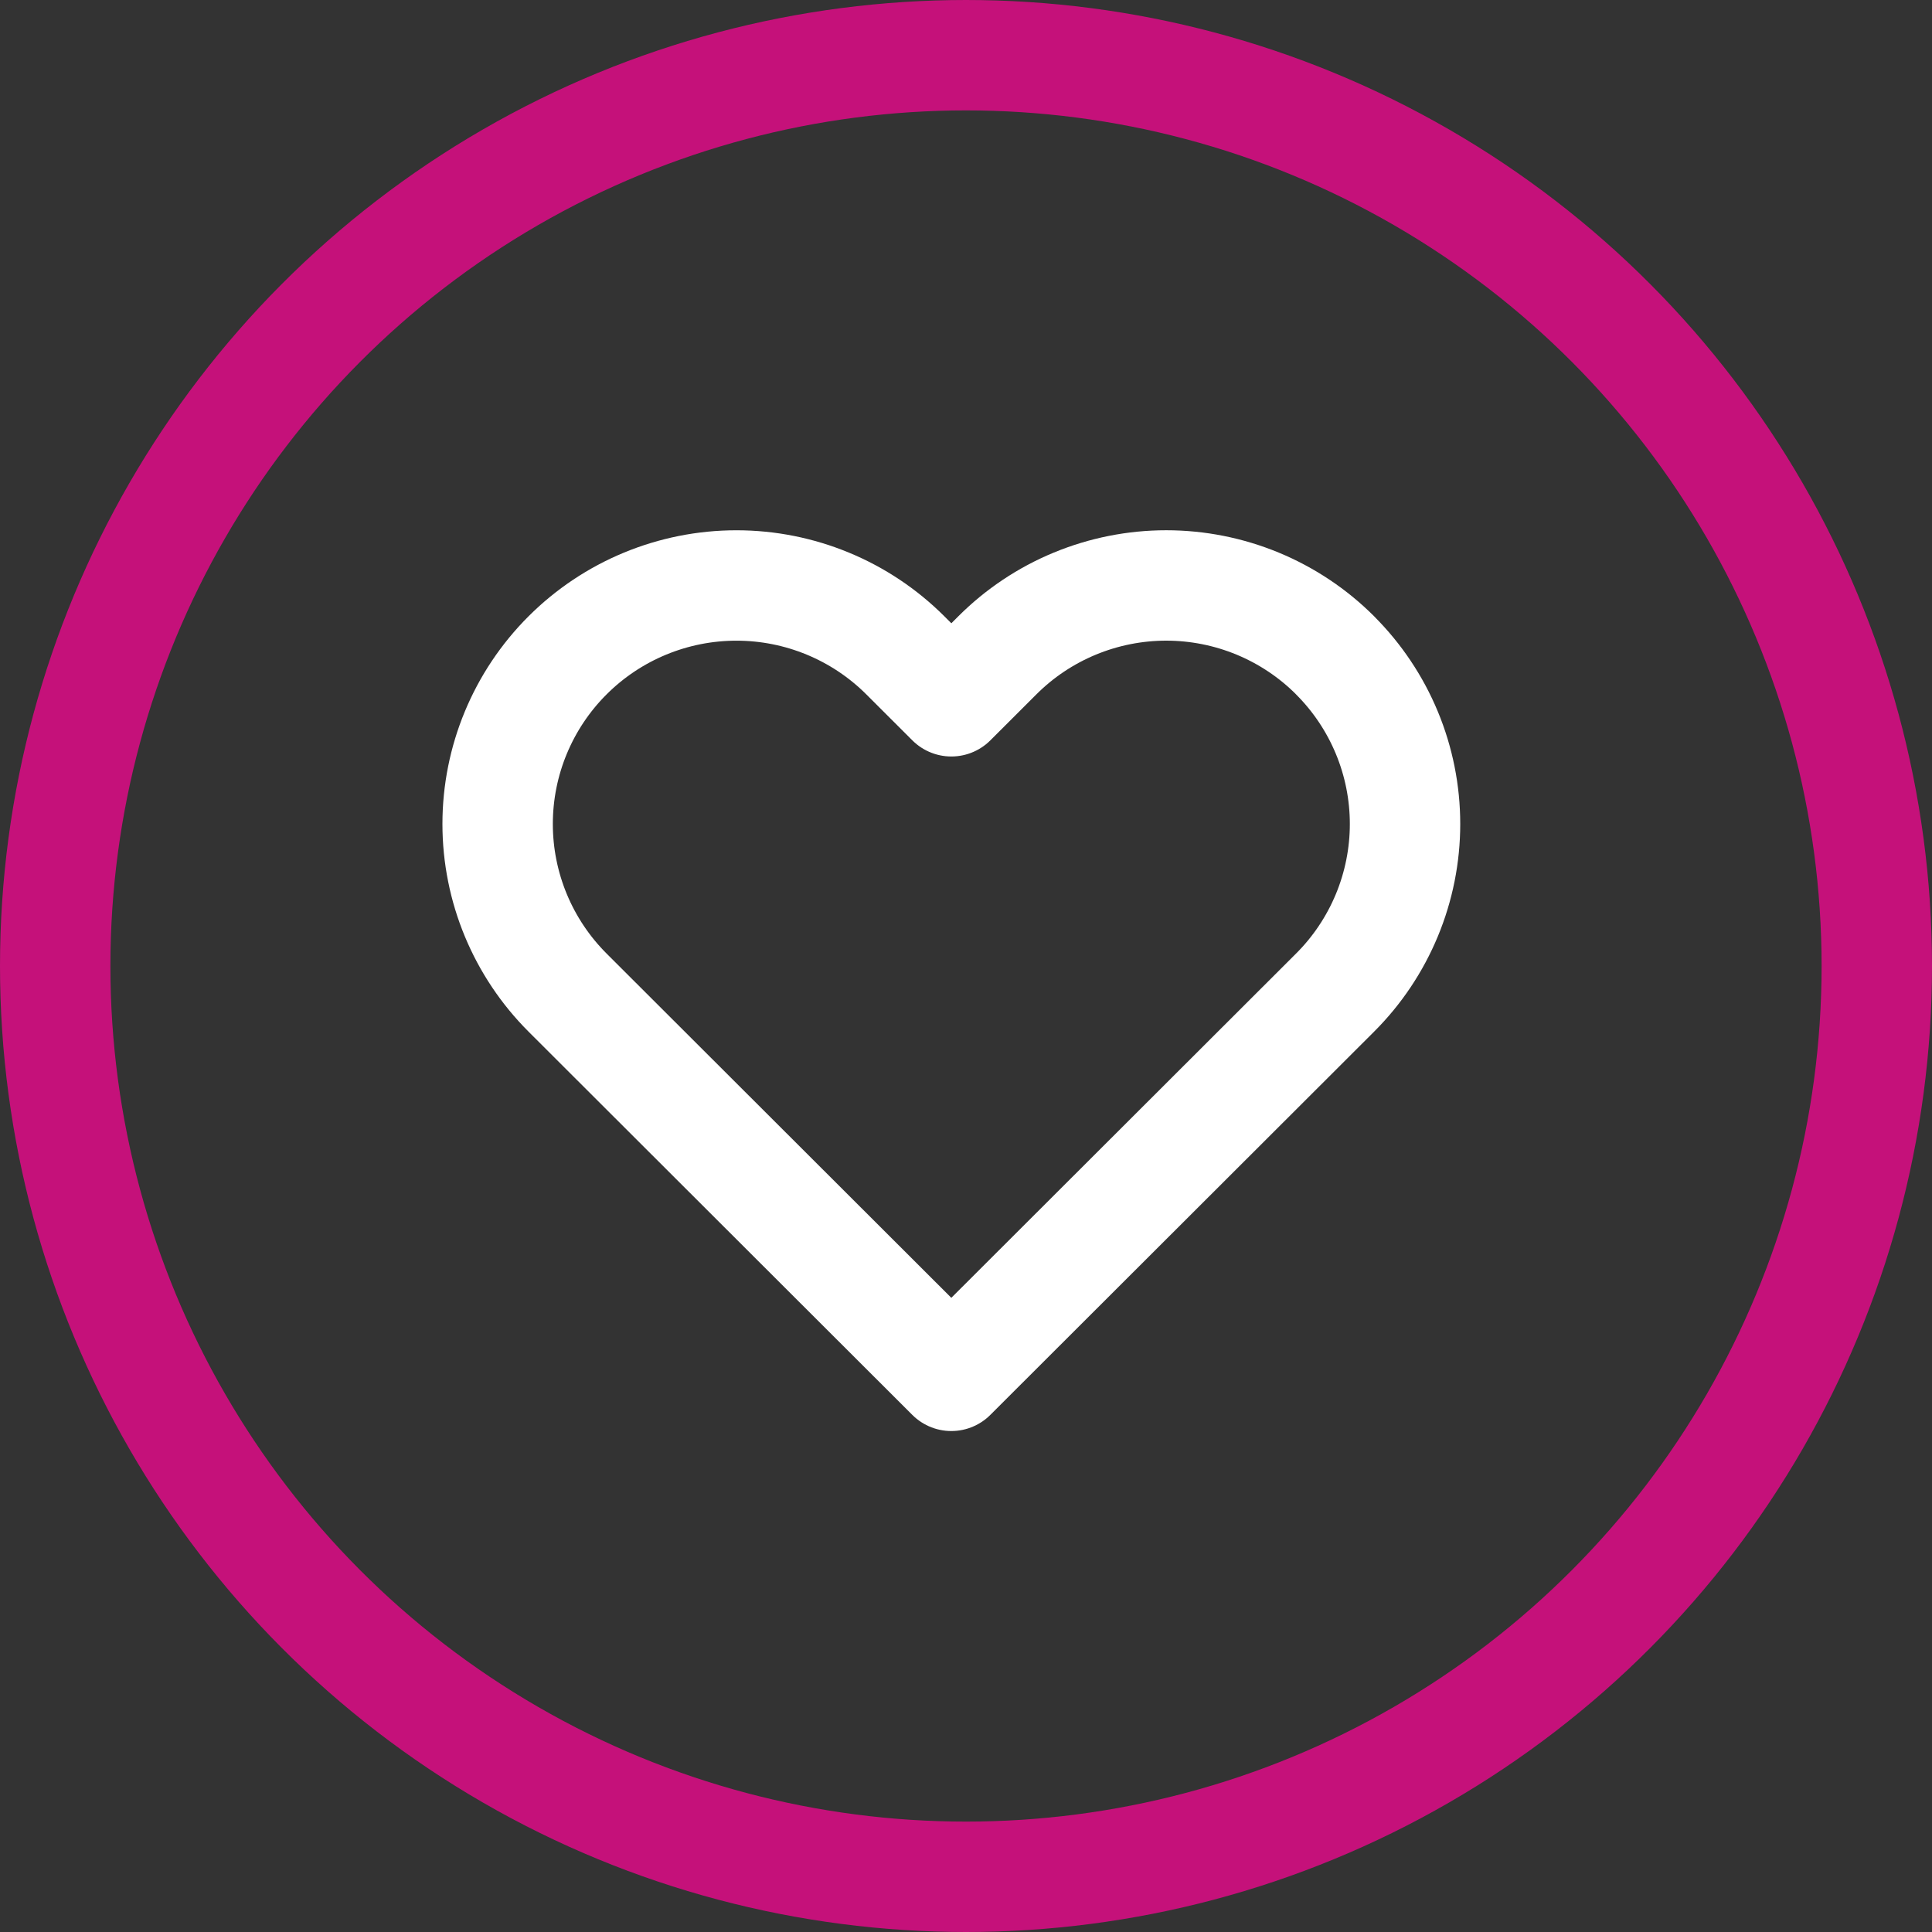 <?xml version="1.0" encoding="UTF-8"?>
<svg id="Layer_1" data-name="Layer 1" xmlns="http://www.w3.org/2000/svg" viewBox="0 0 70 70">
  <rect x="0" y="0" width="70" height="70" fill="#333333" stroke="none"/>
  <defs>
    <style>
      .cls-1 {
        stroke: #c5117a;
      }

      .cls-1, .cls-2 {
        fill: none;
        stroke-width: 4px;
      }

      .cls-2 {
        stroke: #fff;
        stroke-linecap: round;
        stroke-linejoin: round;
      }
    </style>
  </defs>
  <path class="cls-2" d="m48.374,23.744c-.803-.803-1.757-1.439-2.807-1.874-1.05-.434-2.175-.658-3.312-.658s-2.262.224-3.312.658c-1.05.434-2.004,1.071-2.807,1.874l-1.667,1.665-1.667-1.665c-1.623-1.621-3.824-2.531-6.119-2.531s-4.496.91-6.119,2.531c-1.623,1.62-2.534,3.818-2.534,6.11s.912,4.489,2.534,6.11l1.667,1.665,12.237,12.22,12.237-12.22,1.667-1.665c.804-.802,1.441-1.755,1.876-2.803.435-1.048.659-2.172.659-3.307s-.224-2.259-.659-3.307c-.435-1.048-1.073-2.001-1.876-2.803Z"/>
  <circle class="cls-1" cx="35" cy="35" r="33"/>
</svg>